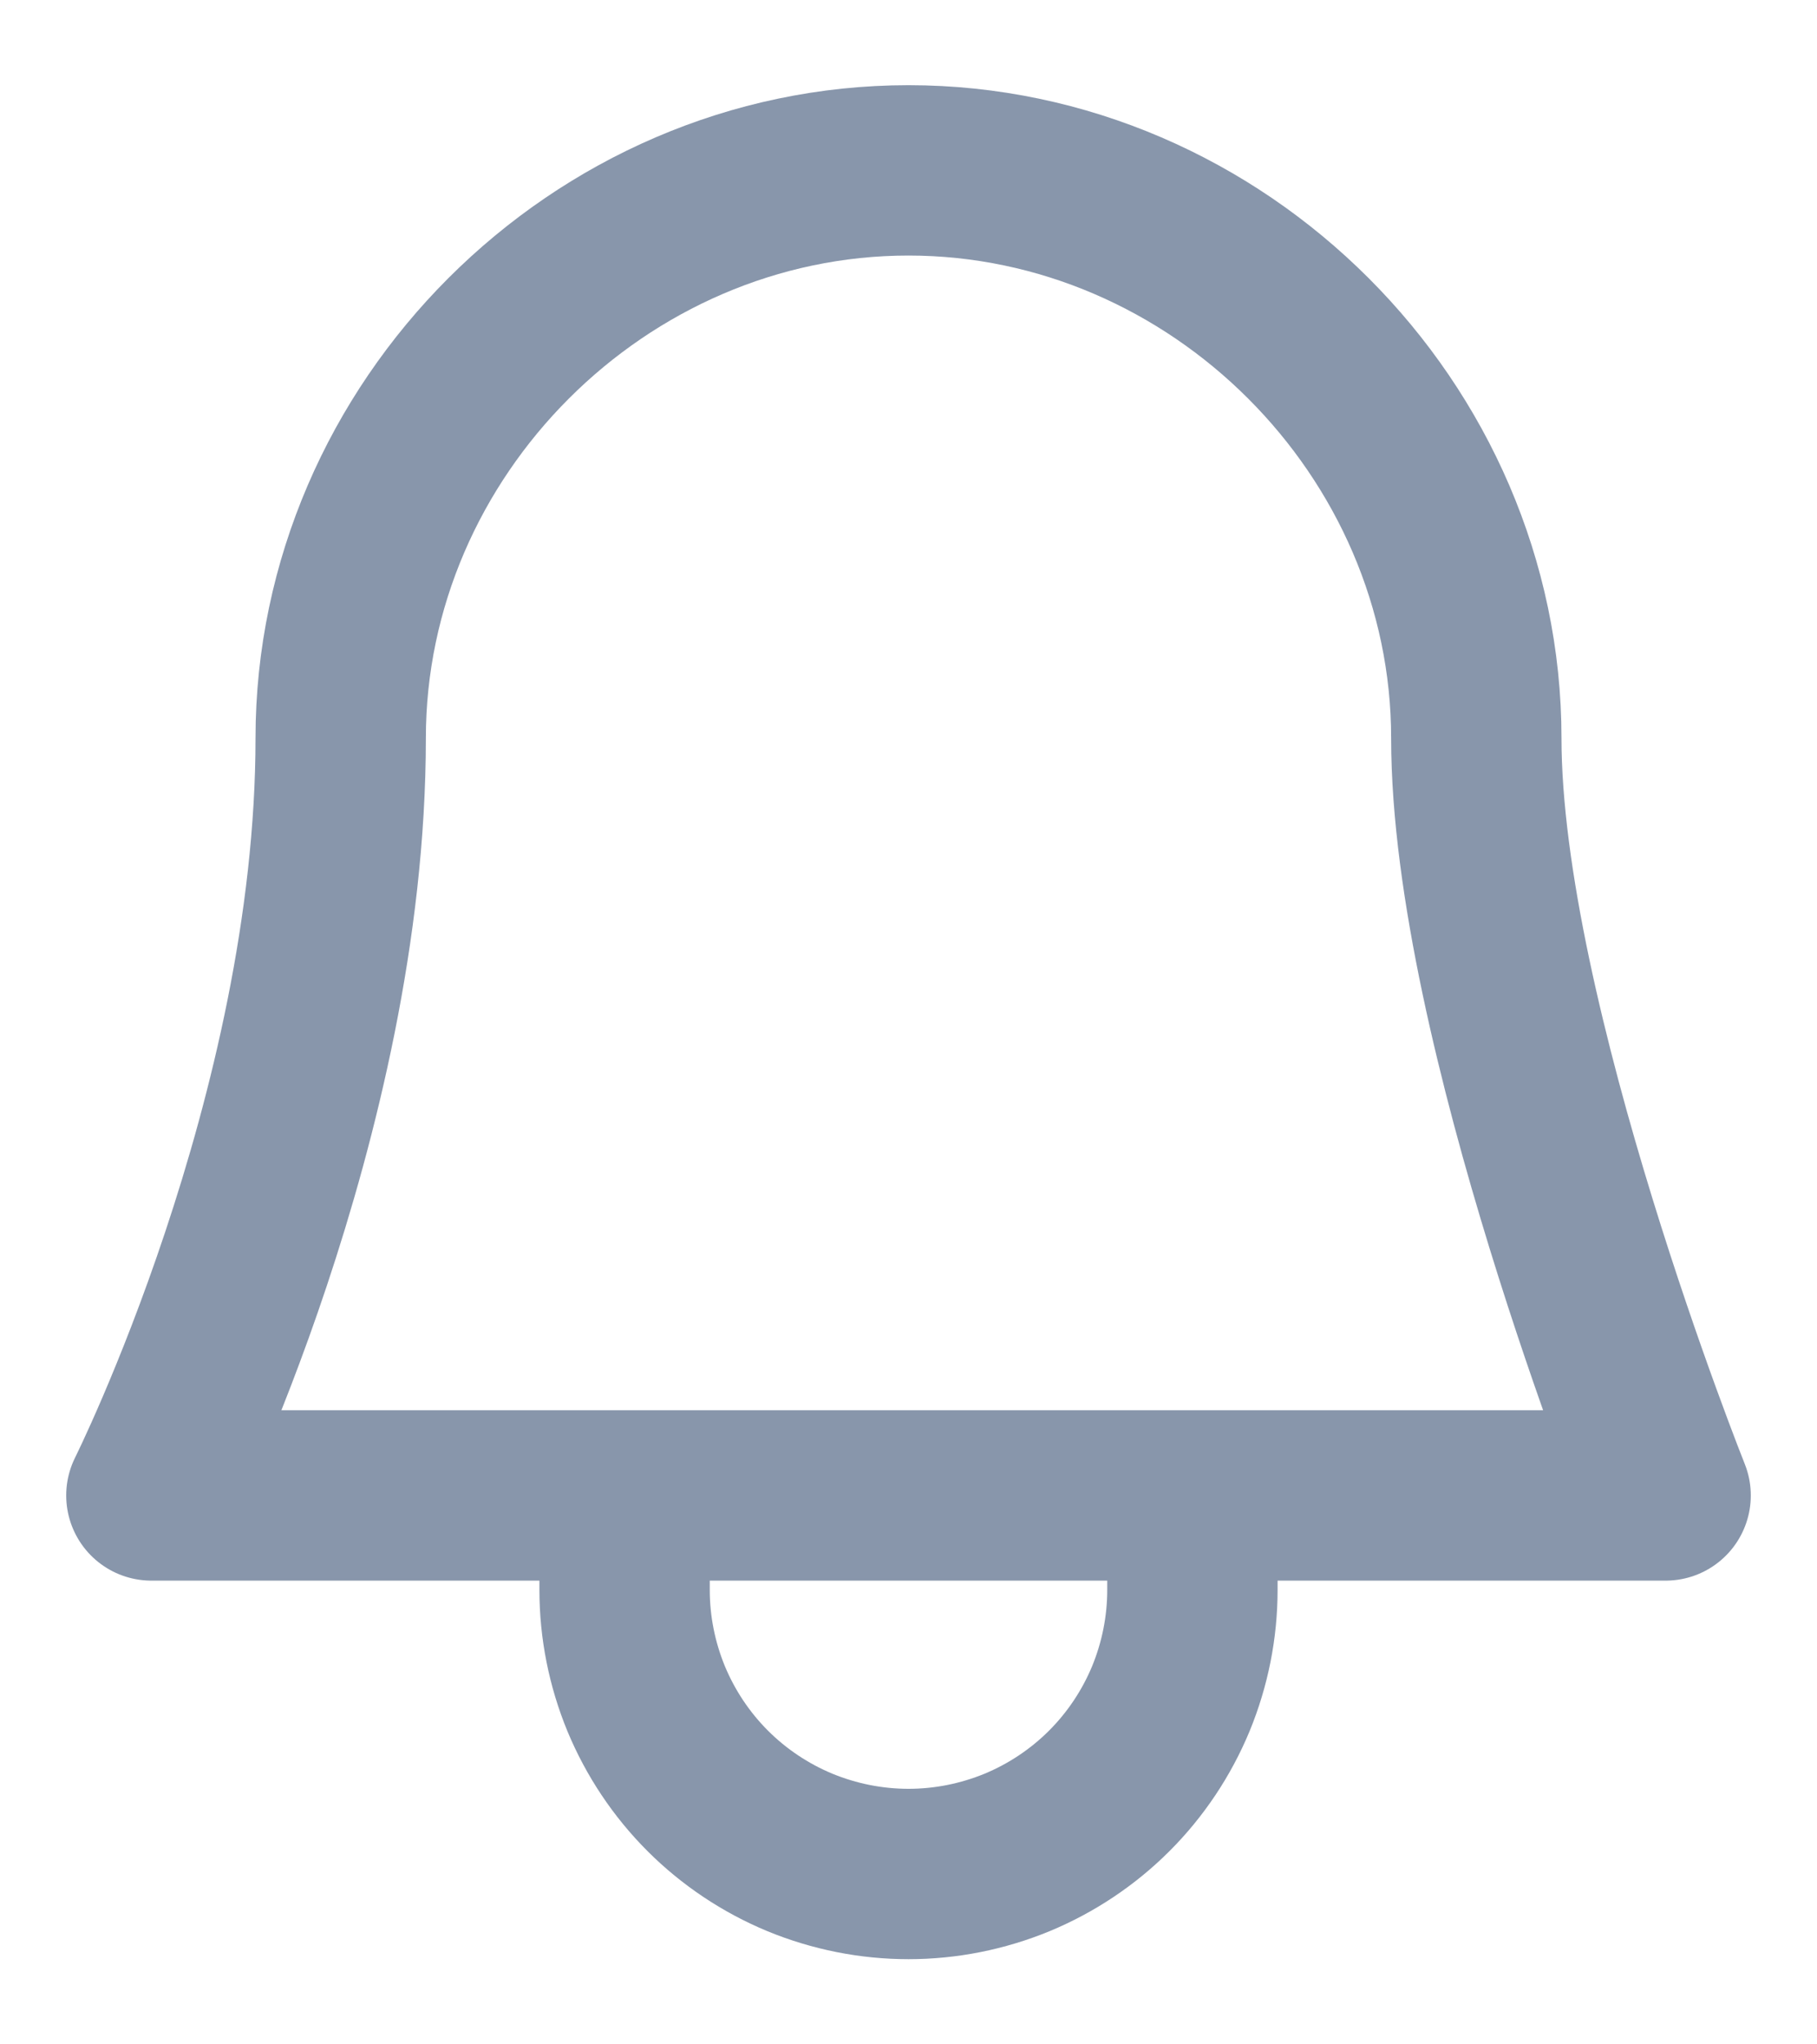 <svg width="16" height="18" viewBox="0 0 16 18" fill="none" xmlns="http://www.w3.org/2000/svg">
<path d="M5.5 13.167V14C5.5 14.328 5.565 14.653 5.69 14.957C5.816 15.26 6 15.536 6.232 15.768C6.464 16 6.74 16.184 7.043 16.31C7.347 16.435 7.672 16.5 8 16.5C8.328 16.5 8.653 16.435 8.957 16.31C9.26 16.184 9.536 16 9.768 15.768C10 15.536 10.184 15.26 10.31 14.957C10.435 14.653 10.5 14.328 10.5 14V13.167M13 6.5C13 9 14.667 13.167 14.667 13.167H1.333C1.333 13.167 3 9.833 3 6.5C3 3.777 5.277 1.5 8 1.5C10.723 1.5 13 3.777 13 6.5Z" stroke="#8896AB" stroke-width="1.5" stroke-linecap="round" stroke-linejoin="round"/>
</svg>
